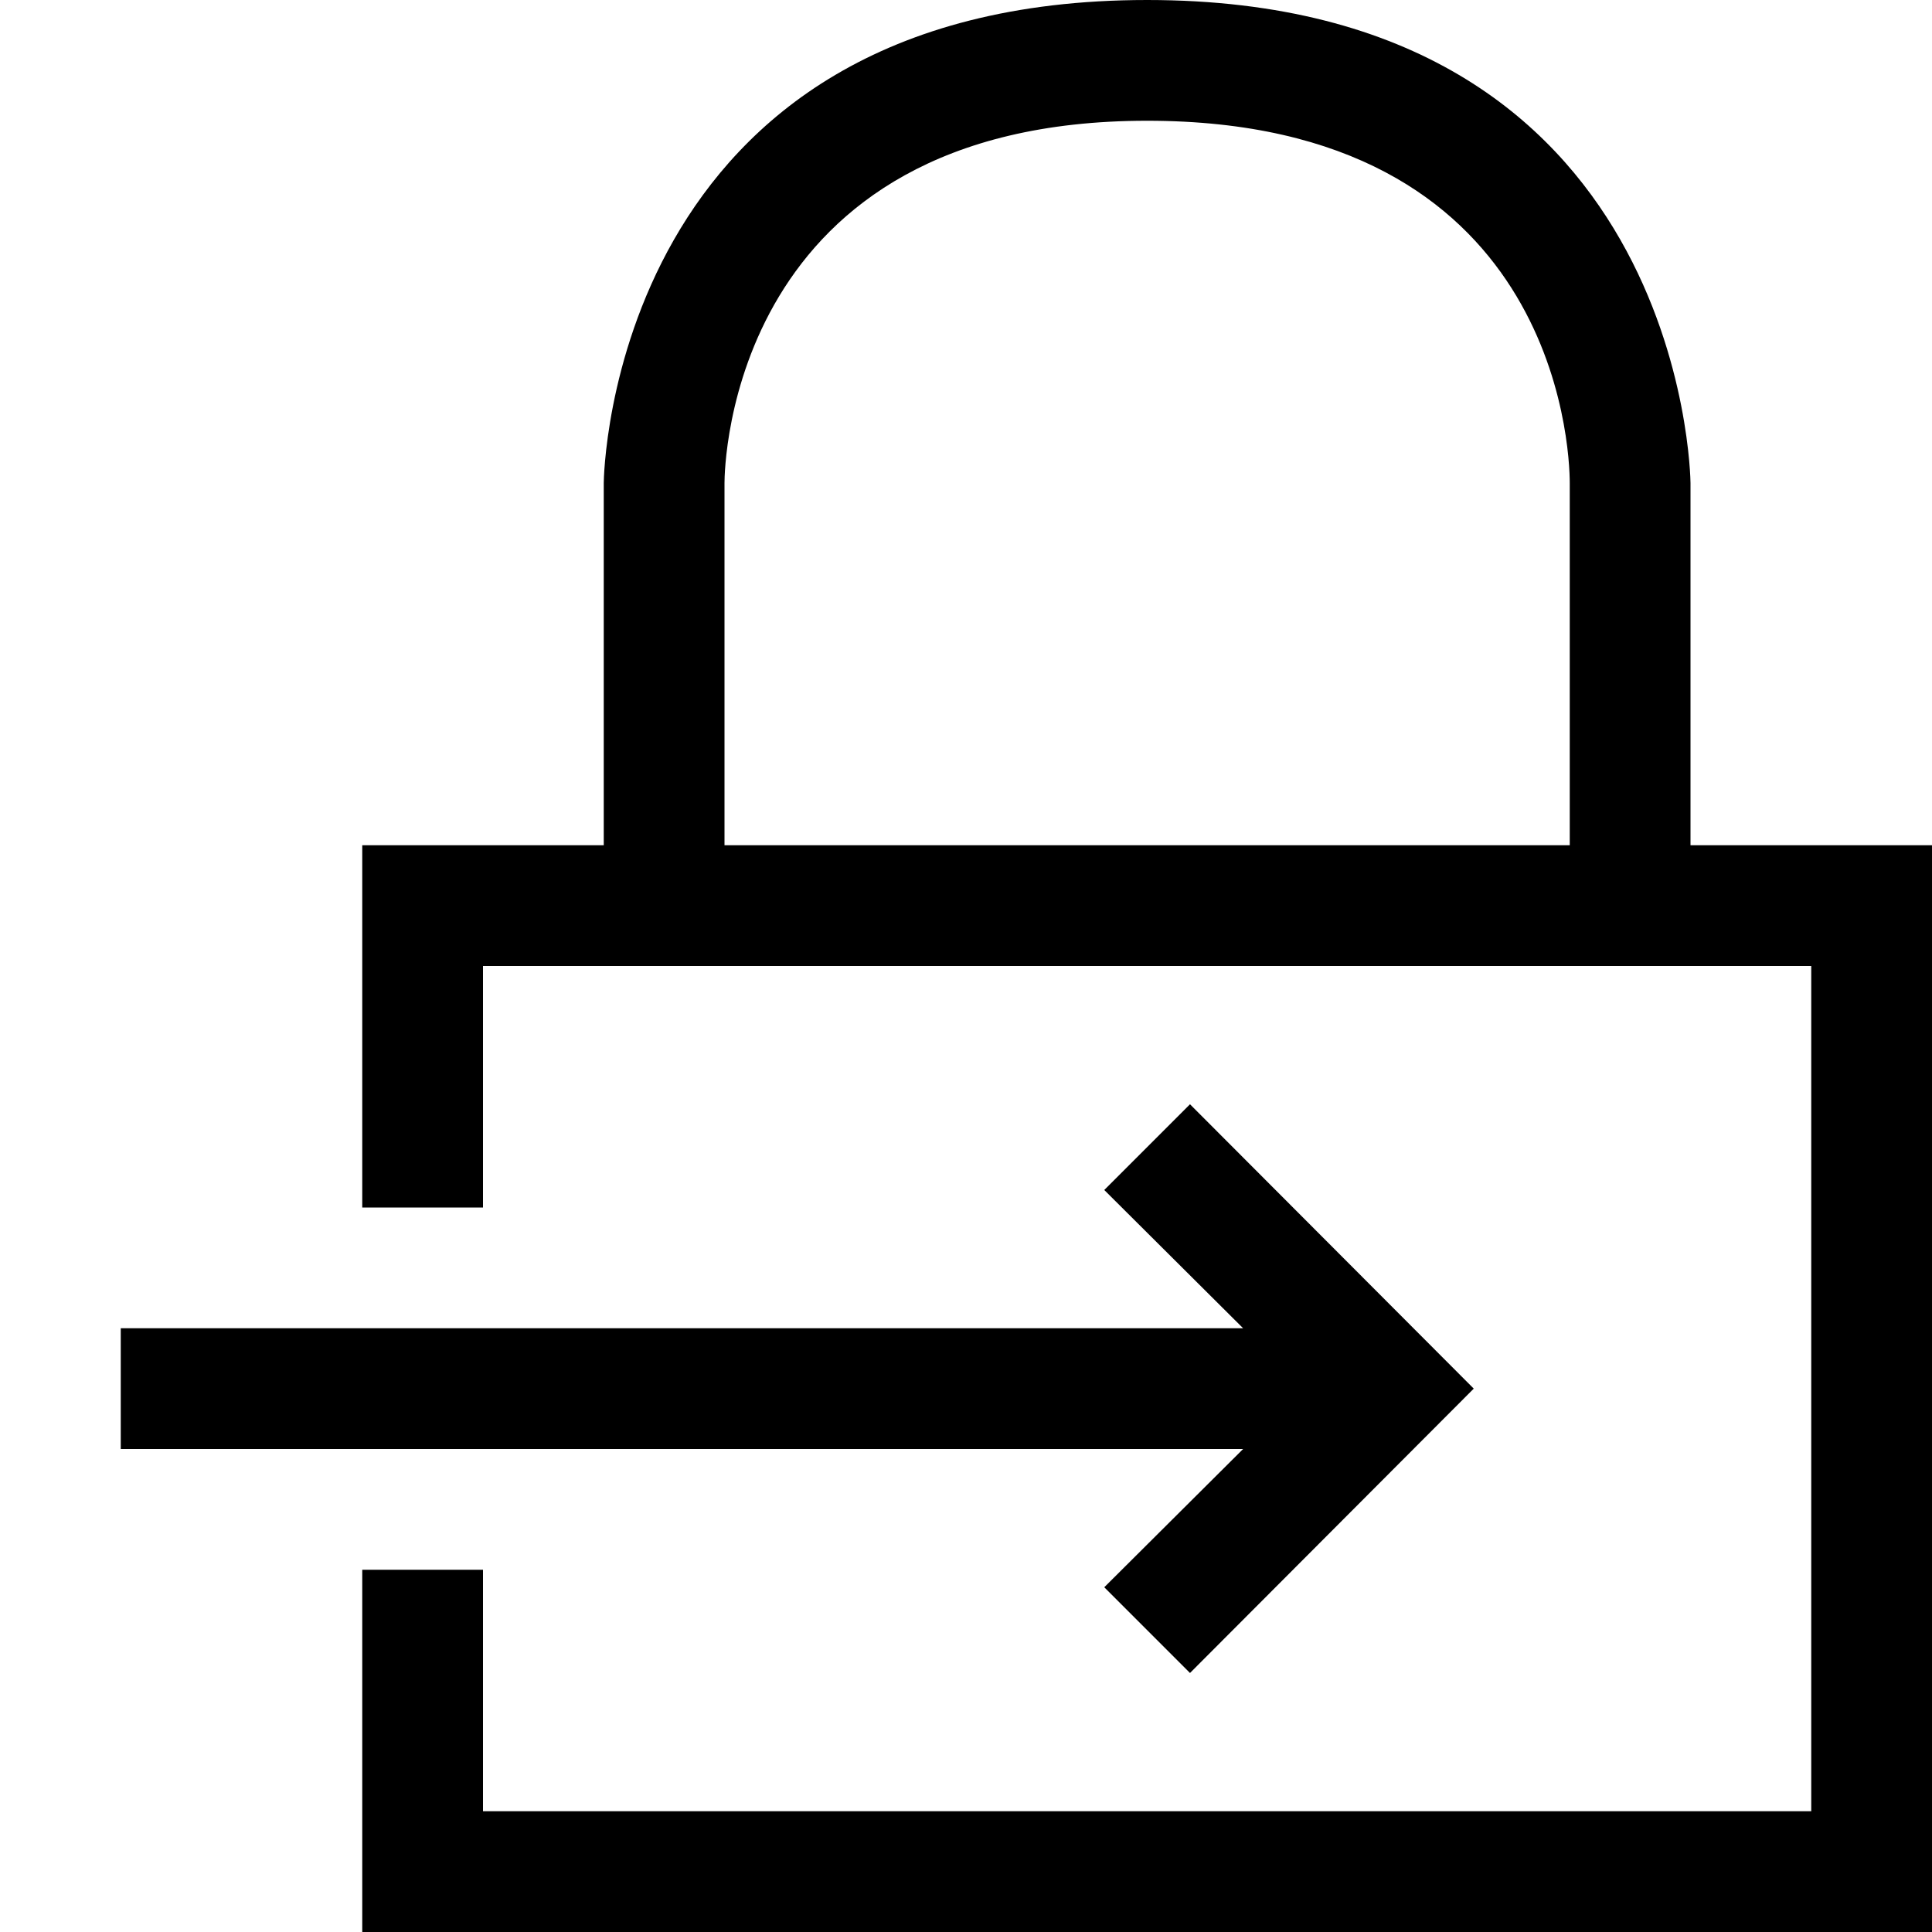 <?xml version="1.0" encoding="utf-8"?>
<!-- Generator: Adobe Illustrator 16.0.0, SVG Export Plug-In . SVG Version: 6.00 Build 0)  -->
<svg xmlns="http://www.w3.org/2000/svg" xmlns:xlink="http://www.w3.org/1999/xlink" version="1.1" id="257347078_Capa_1_grid" x="0px" y="0px" width="32px" height="32px" viewBox="0 0 32 32" enable-background="new 0 0 32 32" xml:space="preserve">
<g>
	<g>
		<path d="M28,14V8c0-0.08-0.1-8-9-8c-8.9,0-9,7.92-9,8v6H6v6h2v-4h22v14H8v-4H6v6h26V14H28z M26,14H12V8c0-0.25,0.08-6,7-6    c6.76,0,7,5.39,7,6V14z"/>
	</g>
</g>
<g>
	<g>
		<polygon points="24.41,23 19.71,27.71 18.29,26.29 20.59,24 2,24 2,22 20.59,22 18.29,19.71 19.71,18.29   "/>
	</g>
</g>
</svg>
